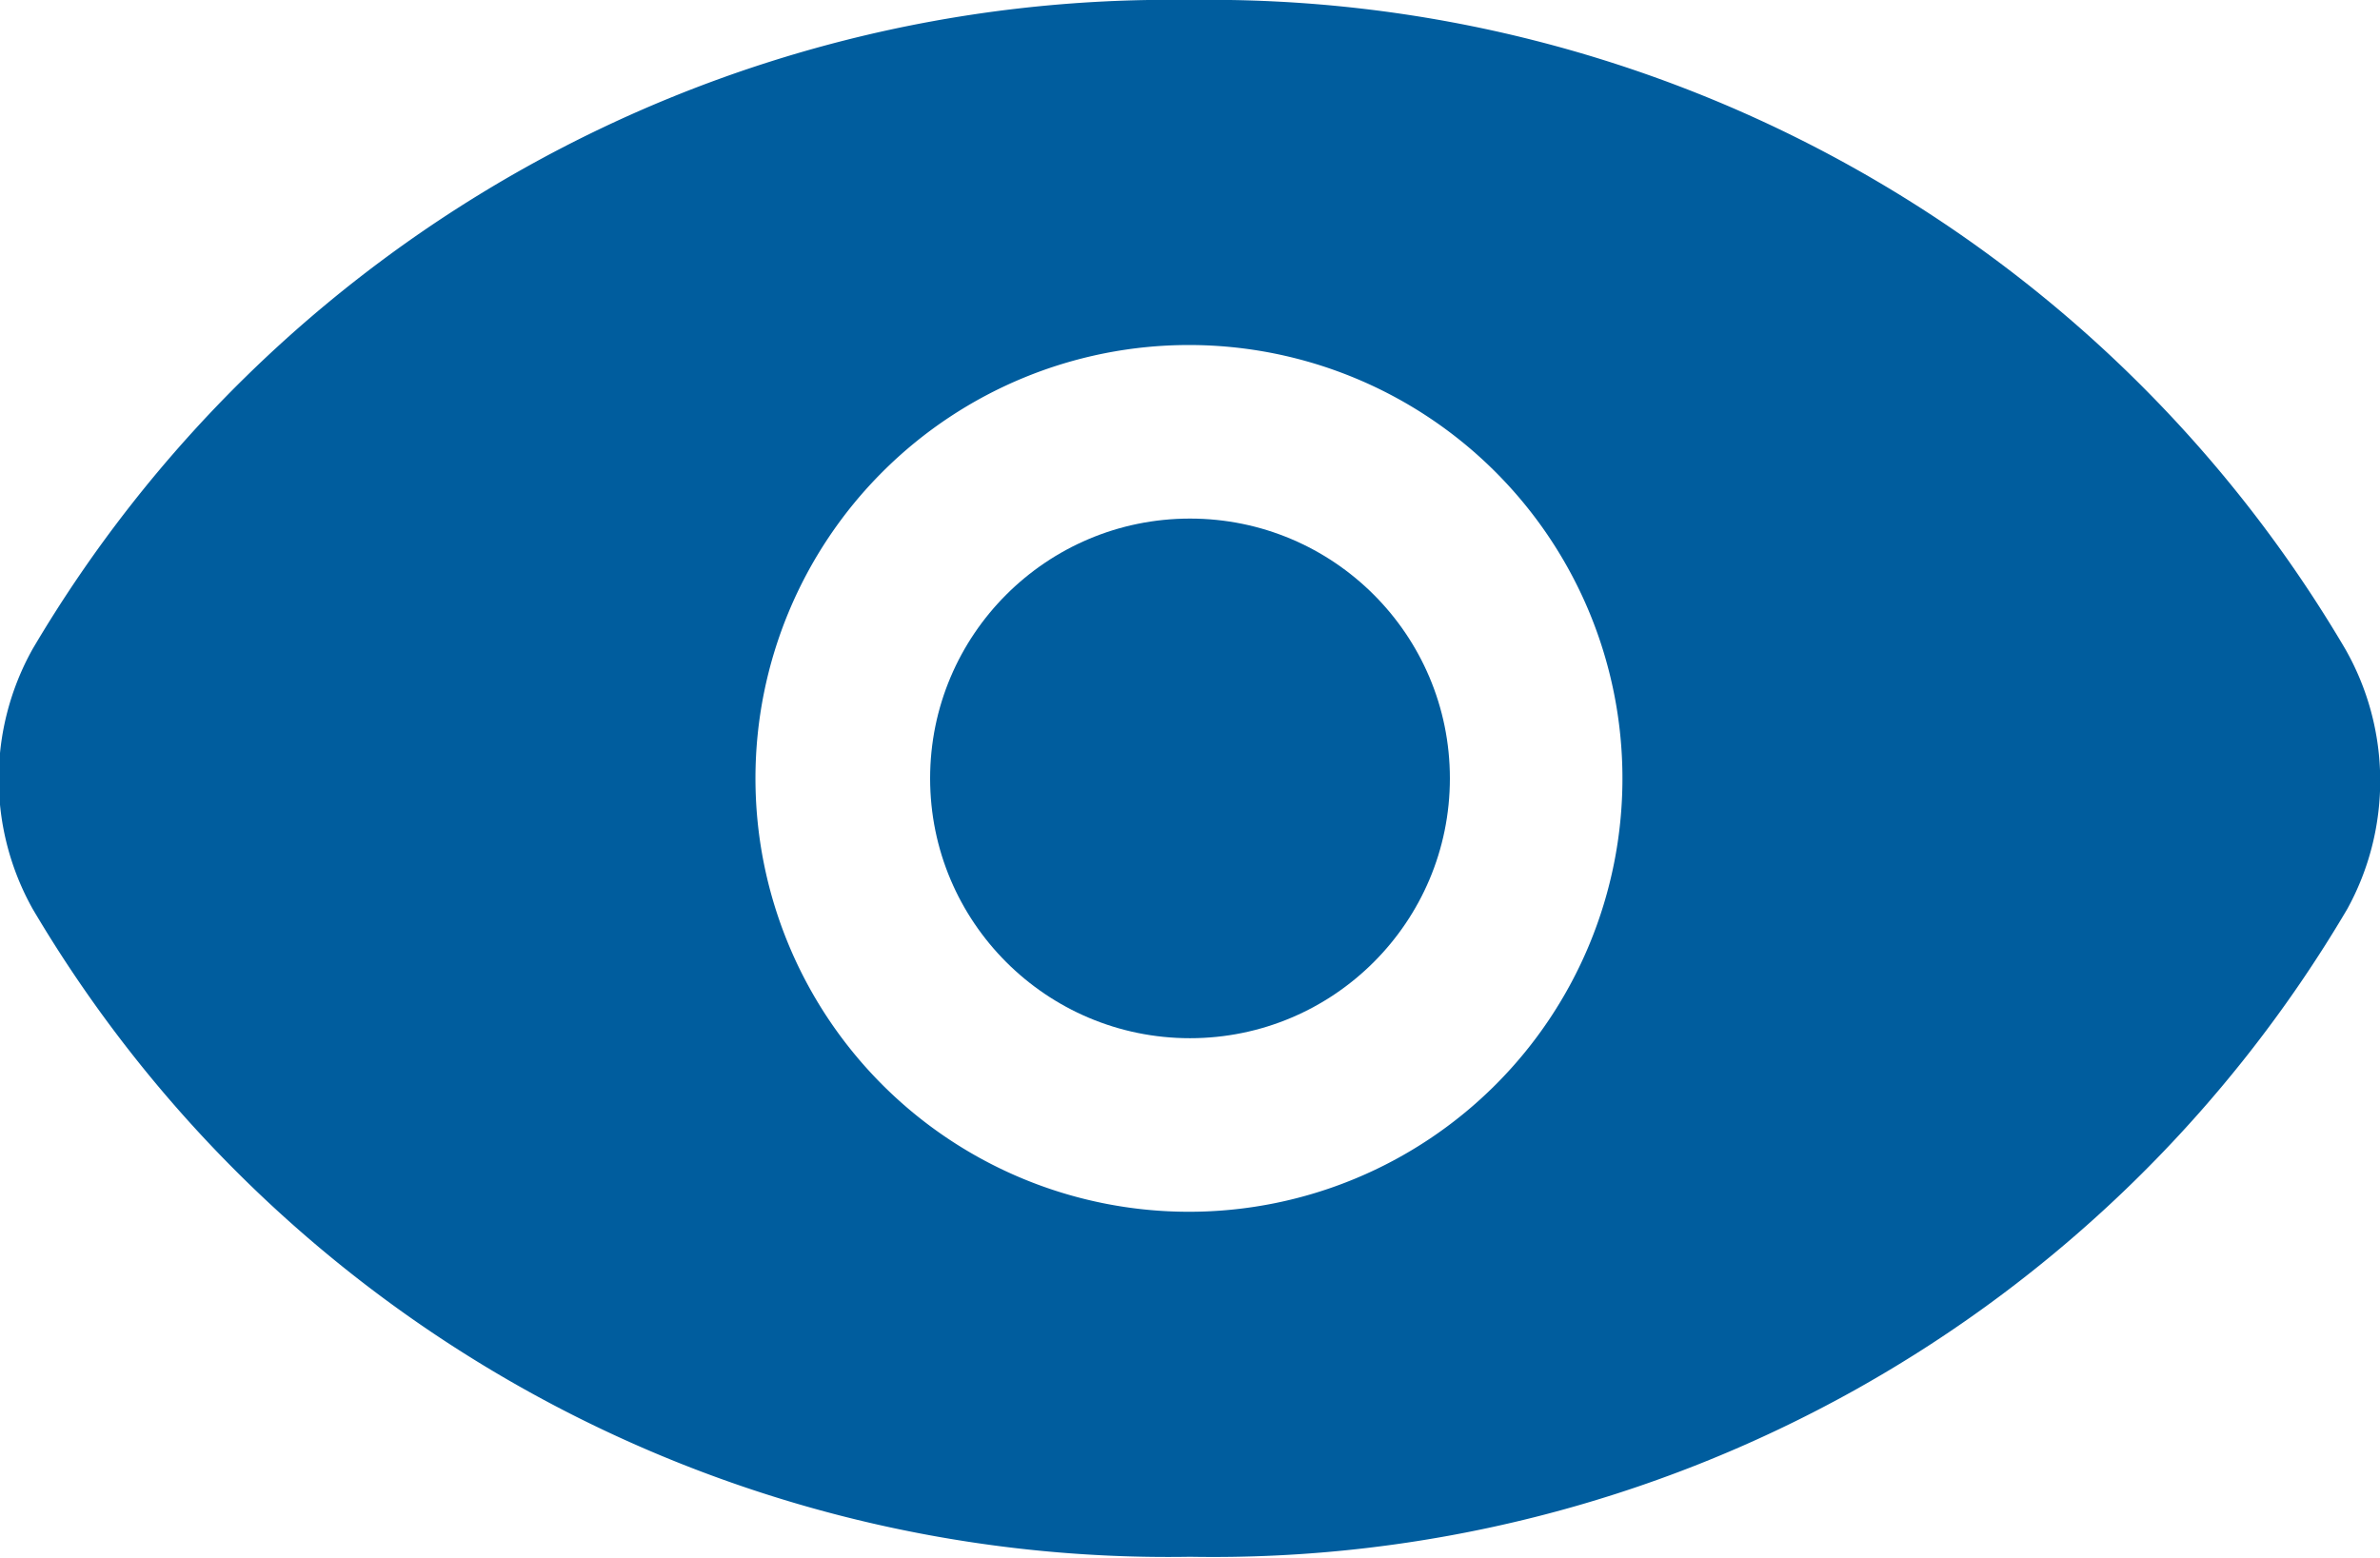 <svg xmlns="http://www.w3.org/2000/svg" viewBox="0 0 22.62 14.81"><defs><style>.cls-1{fill:#005d9e;}</style></defs><g id="Layer_2" data-name="Layer 2"><g id="Layer_1-2" data-name="Layer 1"><circle class="cls-1" cx="11.31" cy="7.4" r="2.47"/><path class="cls-1" d="M22.29,6.17A12.52,12.52,0,0,0,11.31,0a12.54,12.54,0,0,0-11,6.17,2.53,2.53,0,0,0,0,2.47,12.53,12.53,0,0,0,11,6.16,12.51,12.51,0,0,0,11-6.16A2.53,2.53,0,0,0,22.29,6.17Zm-11,5.35A4.12,4.12,0,1,1,15.42,7.4,4.12,4.12,0,0,1,11.31,11.52Z"/></g></g></svg>